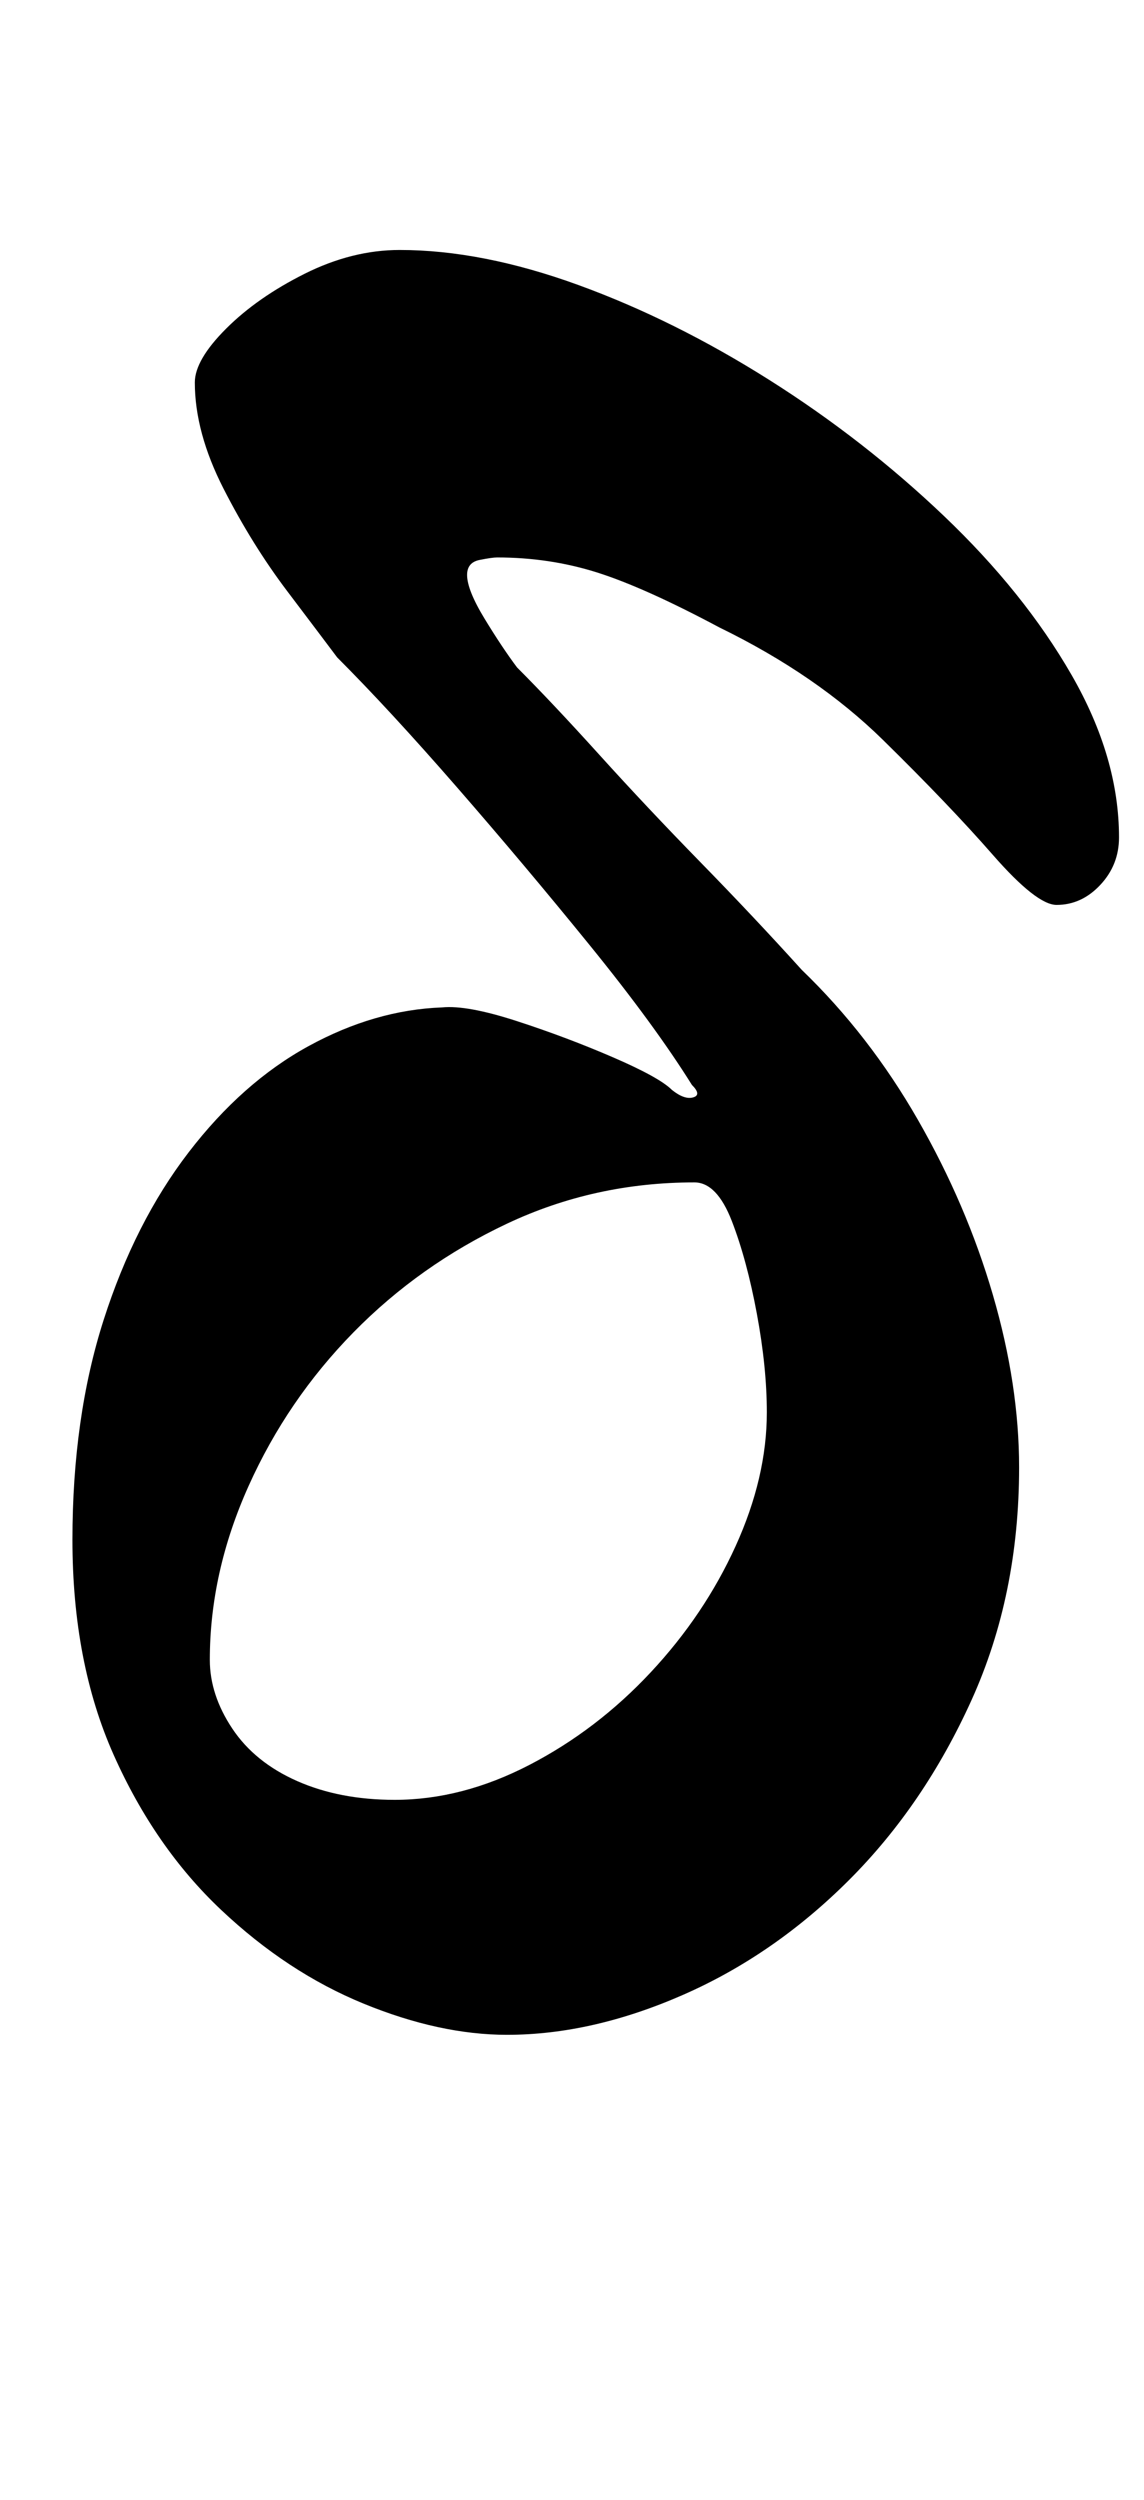 <?xml version="1.0" standalone="no"?>
<!DOCTYPE svg PUBLIC "-//W3C//DTD SVG 1.1//EN" "http://www.w3.org/Graphics/SVG/1.1/DTD/svg11.dtd" >
<svg xmlns="http://www.w3.org/2000/svg" xmlns:xlink="http://www.w3.org/1999/xlink" version="1.1" viewBox="-10 0 458 1000">
  <g transform="matrix(1 0 0 -1 0 800)">
   <path fill="currentColor"
d="M193 -14q-27 0 -57.5 12.5t-57 37.5t-43 62t-16.5 86t12.5 88t34 67t48 42.5t53.5 15.5q10 1 30 -5.5t38.5 -14.5t23.5 -13q5 -4 8.5 -3t-0.5 5q-15 24 -41 56t-53 63t-48 52q-6 8 -20 26.5t-25.5 41t-11.5 42.5q0 9 12.5 21.5t31.5 22t38 9.5q33 0 71.5 -14t76.5 -38
t70 -54.5t51 -63.5t19 -65q0 -11 -7.5 -19t-17.5 -8q-8 0 -25.5 20t-44 46t-65.5 45q-30 16 -49 22t-40 6q-2 0 -7 -1t-5 -6q0 -6 7 -17.5t13 -19.5q14 -14 33 -35t40.5 -43t40.5 -43q27 -26 46.5 -60t30 -70t10.5 -69q0 -51 -19 -93t-49 -72t-66.5 -46t-70.5 -16zM148 80
q27 0 54 14t48.5 37t34 50.5t12.5 53.5q0 18 -4 39.5t-10 37t-15 15.5q-40 0 -75 -16.5t-61.5 -43.5t-42 -61.5t-15.5 -69.5q0 -14 9 -27.5t26 -21t39 -7.5z" />
  </g>

</svg>
